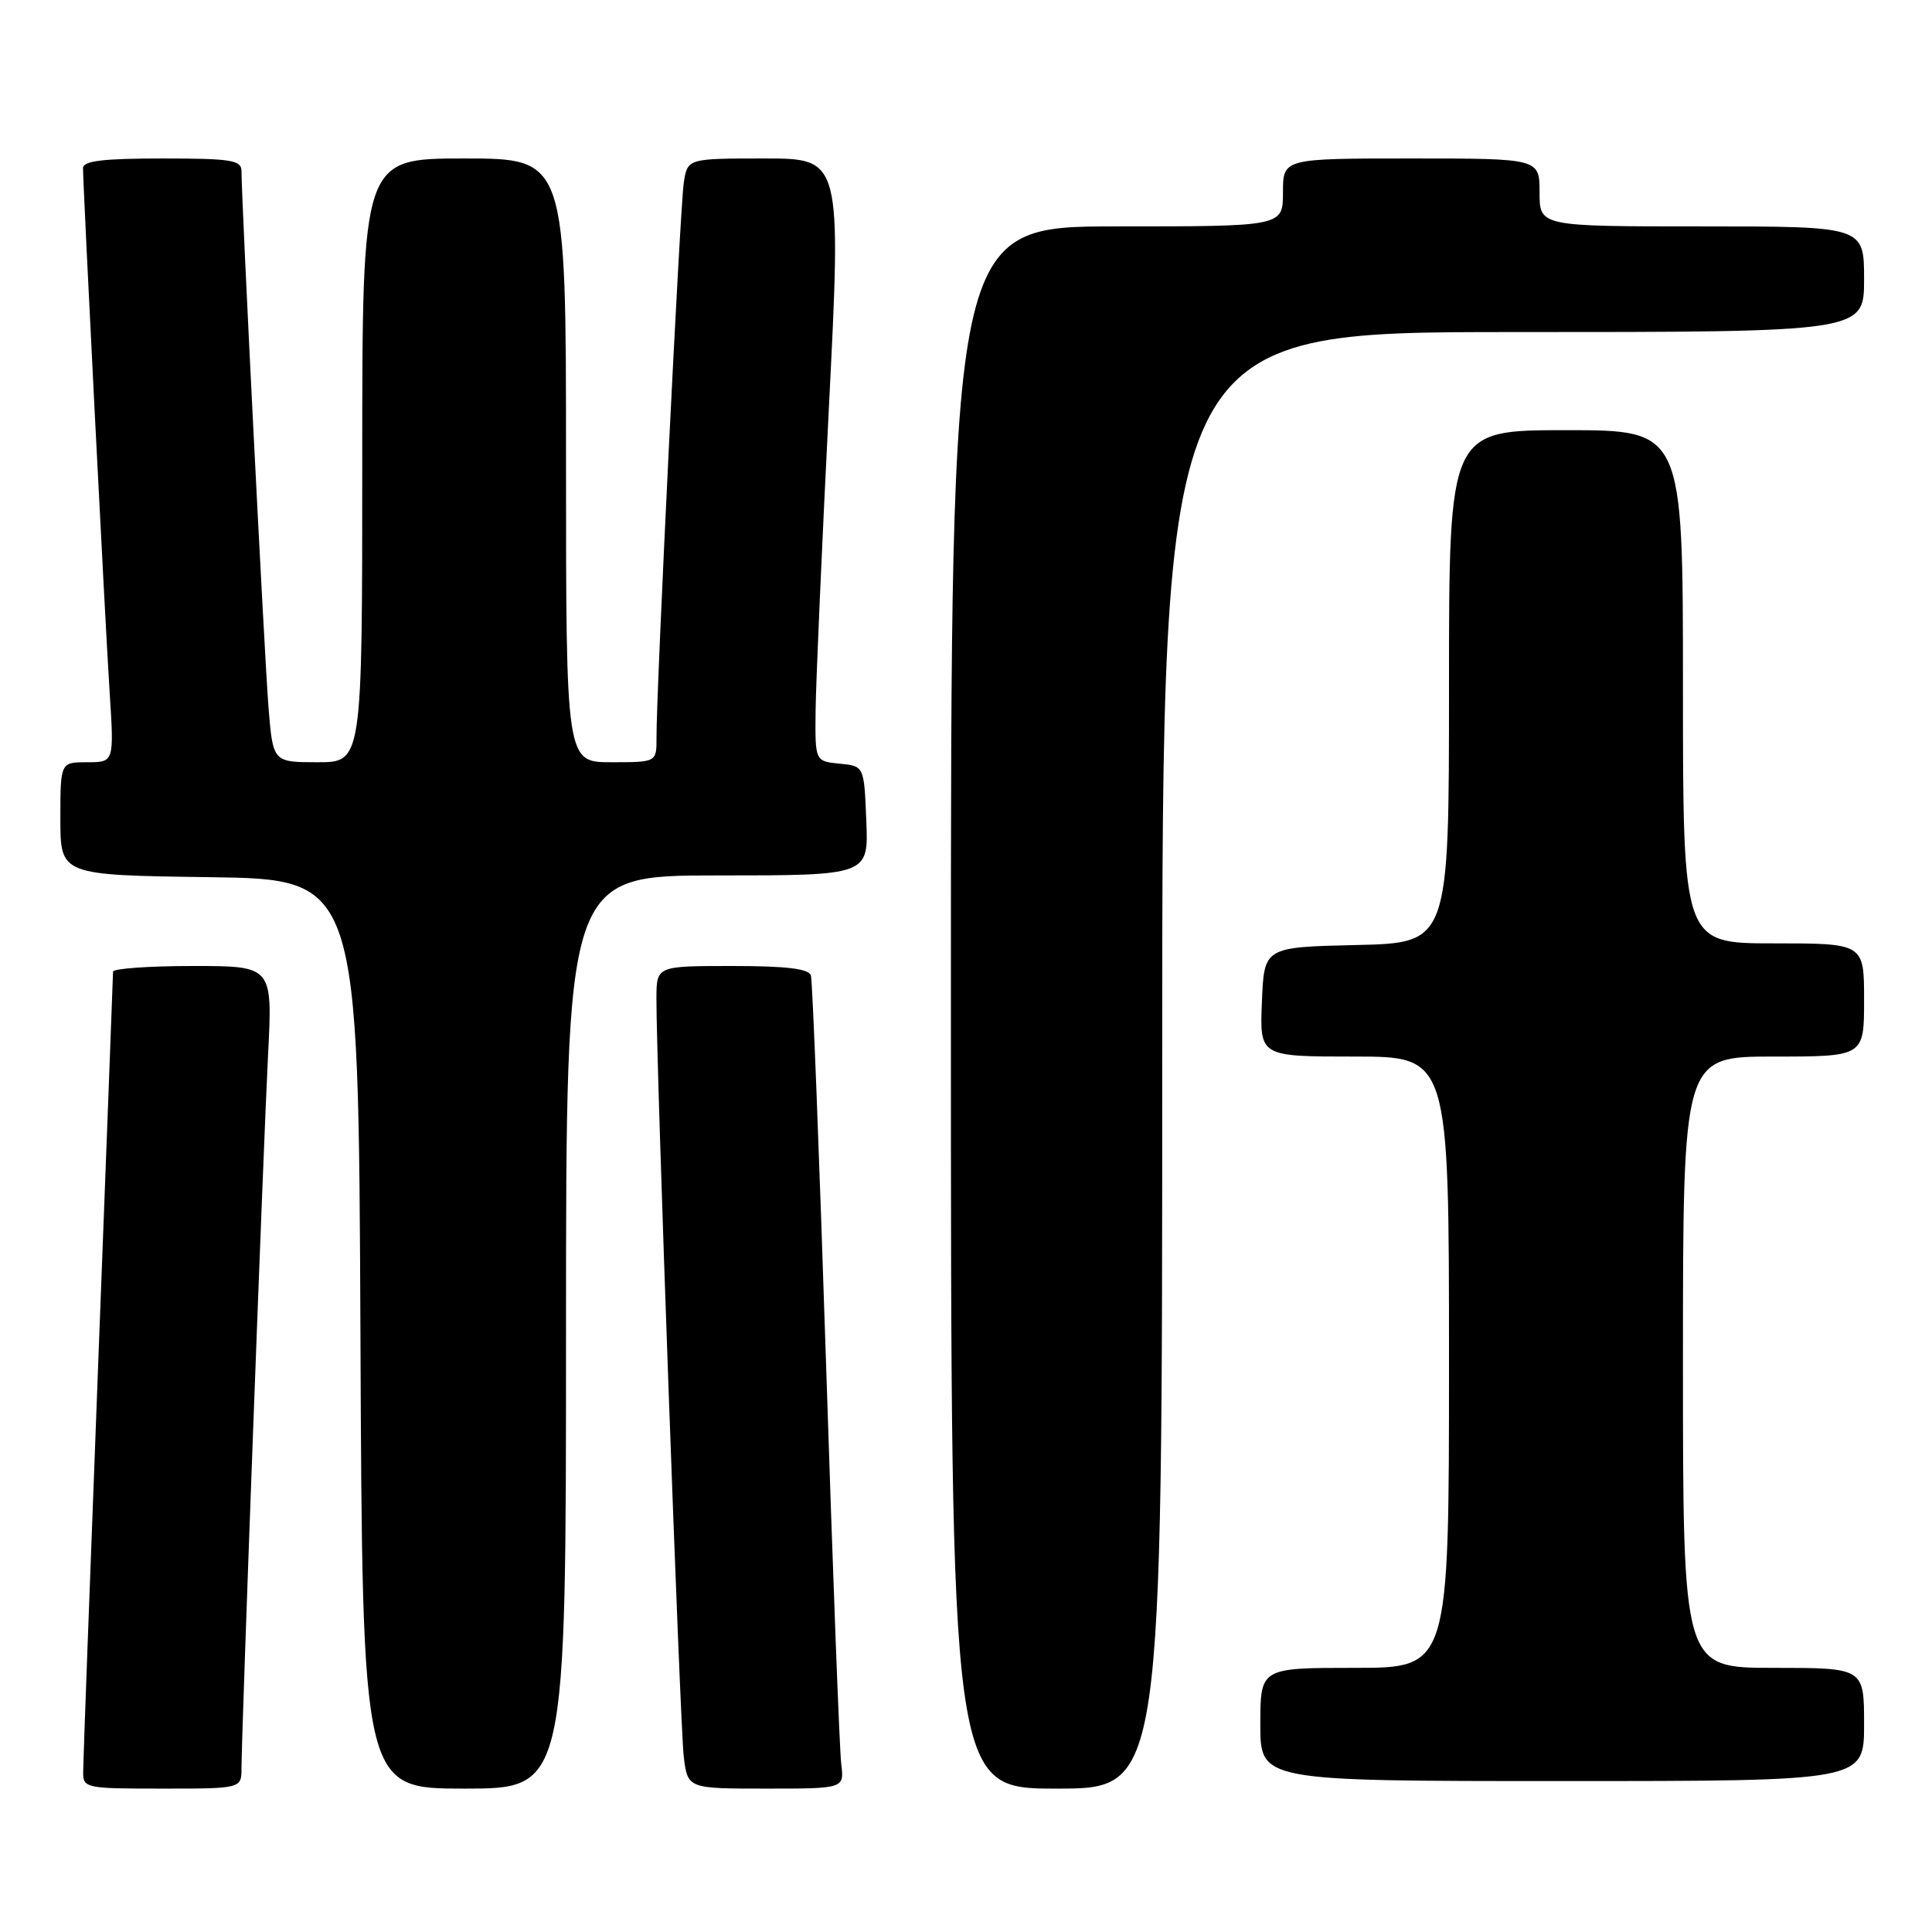 <?xml version="1.0" encoding="UTF-8" standalone="no"?>
<!DOCTYPE svg PUBLIC "-//W3C//DTD SVG 1.1//EN" "http://www.w3.org/Graphics/SVG/1.1/DTD/svg11.dtd" >
<svg xmlns="http://www.w3.org/2000/svg" xmlns:xlink="http://www.w3.org/1999/xlink" version="1.1" viewBox="0 0 256 256">
 <g >
 <path fill="currentColor"
d=" M 32.00 234.25 C 32.01 229.48 34.89 152.04 35.52 139.75 C 36.12 128.00 36.12 128.00 25.56 128.00 C 19.75 128.00 14.99 128.34 14.98 128.75 C 14.98 129.16 14.08 152.68 13.00 181.00 C 11.92 209.32 11.02 233.51 11.02 234.75 C 11.00 236.94 11.27 237.00 21.50 237.00 C 32.00 237.00 32.00 237.00 32.00 234.25 Z  M 75.00 176.50 C 75.00 116.00 75.00 116.00 95.04 116.00 C 115.09 116.00 115.09 116.00 114.79 108.75 C 114.50 101.50 114.50 101.50 111.25 101.19 C 108.00 100.87 108.00 100.87 108.07 94.19 C 108.11 90.51 108.90 72.54 109.82 54.25 C 111.50 21.00 111.50 21.00 101.30 21.00 C 91.09 21.00 91.09 21.00 90.60 24.25 C 90.11 27.48 86.96 91.55 86.99 97.75 C 87.00 101.00 87.00 101.00 81.00 101.00 C 75.00 101.00 75.00 101.00 75.00 61.00 C 75.00 21.00 75.00 21.00 61.50 21.00 C 48.00 21.00 48.00 21.00 48.00 61.00 C 48.00 101.00 48.00 101.00 42.09 101.00 C 36.17 101.00 36.17 101.00 35.58 93.75 C 35.05 87.18 32.00 26.71 32.00 22.68 C 32.00 21.21 30.67 21.00 21.50 21.00 C 13.62 21.00 11.00 21.32 11.00 22.28 C 11.00 24.71 13.93 82.51 14.53 91.75 C 15.12 101.00 15.12 101.00 11.56 101.00 C 8.00 101.00 8.00 101.00 8.00 108.48 C 8.00 115.96 8.00 115.96 27.75 116.23 C 47.50 116.50 47.50 116.50 47.76 176.75 C 48.02 237.00 48.02 237.00 61.51 237.00 C 75.00 237.00 75.00 237.00 75.00 176.50 Z  M 111.47 233.75 C 111.24 231.96 110.34 208.00 109.45 180.50 C 108.56 153.00 107.66 129.94 107.45 129.25 C 107.17 128.36 104.18 128.00 97.03 128.00 C 87.00 128.00 87.00 128.00 86.98 132.25 C 86.95 140.99 90.11 228.67 90.60 232.75 C 91.12 237.00 91.12 237.00 101.50 237.00 C 111.87 237.00 111.87 237.00 111.47 233.75 Z  M 154.00 140.50 C 154.00 44.00 154.00 44.00 200.50 44.00 C 247.00 44.00 247.00 44.00 247.00 37.00 C 247.00 30.00 247.00 30.00 225.50 30.00 C 204.00 30.00 204.00 30.00 204.00 25.50 C 204.00 21.00 204.00 21.00 187.00 21.00 C 170.00 21.00 170.00 21.00 170.00 25.50 C 170.00 30.00 170.00 30.00 148.00 30.00 C 126.00 30.00 126.00 30.00 126.00 133.50 C 126.00 237.00 126.00 237.00 140.00 237.00 C 154.00 237.00 154.00 237.00 154.00 140.50 Z  M 247.00 228.50 C 247.00 221.00 247.00 221.00 235.00 221.00 C 223.00 221.00 223.00 221.00 223.00 180.50 C 223.00 140.00 223.00 140.00 235.00 140.00 C 247.00 140.00 247.00 140.00 247.00 132.50 C 247.00 125.00 247.00 125.00 235.00 125.00 C 223.00 125.00 223.00 125.00 223.00 91.00 C 223.00 57.00 223.00 57.00 207.50 57.00 C 192.00 57.00 192.00 57.00 192.00 90.97 C 192.00 124.94 192.00 124.94 179.75 125.22 C 167.50 125.50 167.50 125.50 167.21 132.75 C 166.91 140.00 166.91 140.00 179.46 140.00 C 192.00 140.00 192.00 140.00 192.00 180.50 C 192.00 221.00 192.00 221.00 179.50 221.00 C 167.00 221.00 167.00 221.00 167.00 228.50 C 167.00 236.00 167.00 236.00 207.00 236.00 C 247.00 236.00 247.00 236.00 247.00 228.50 Z "/>
</g>
</svg>